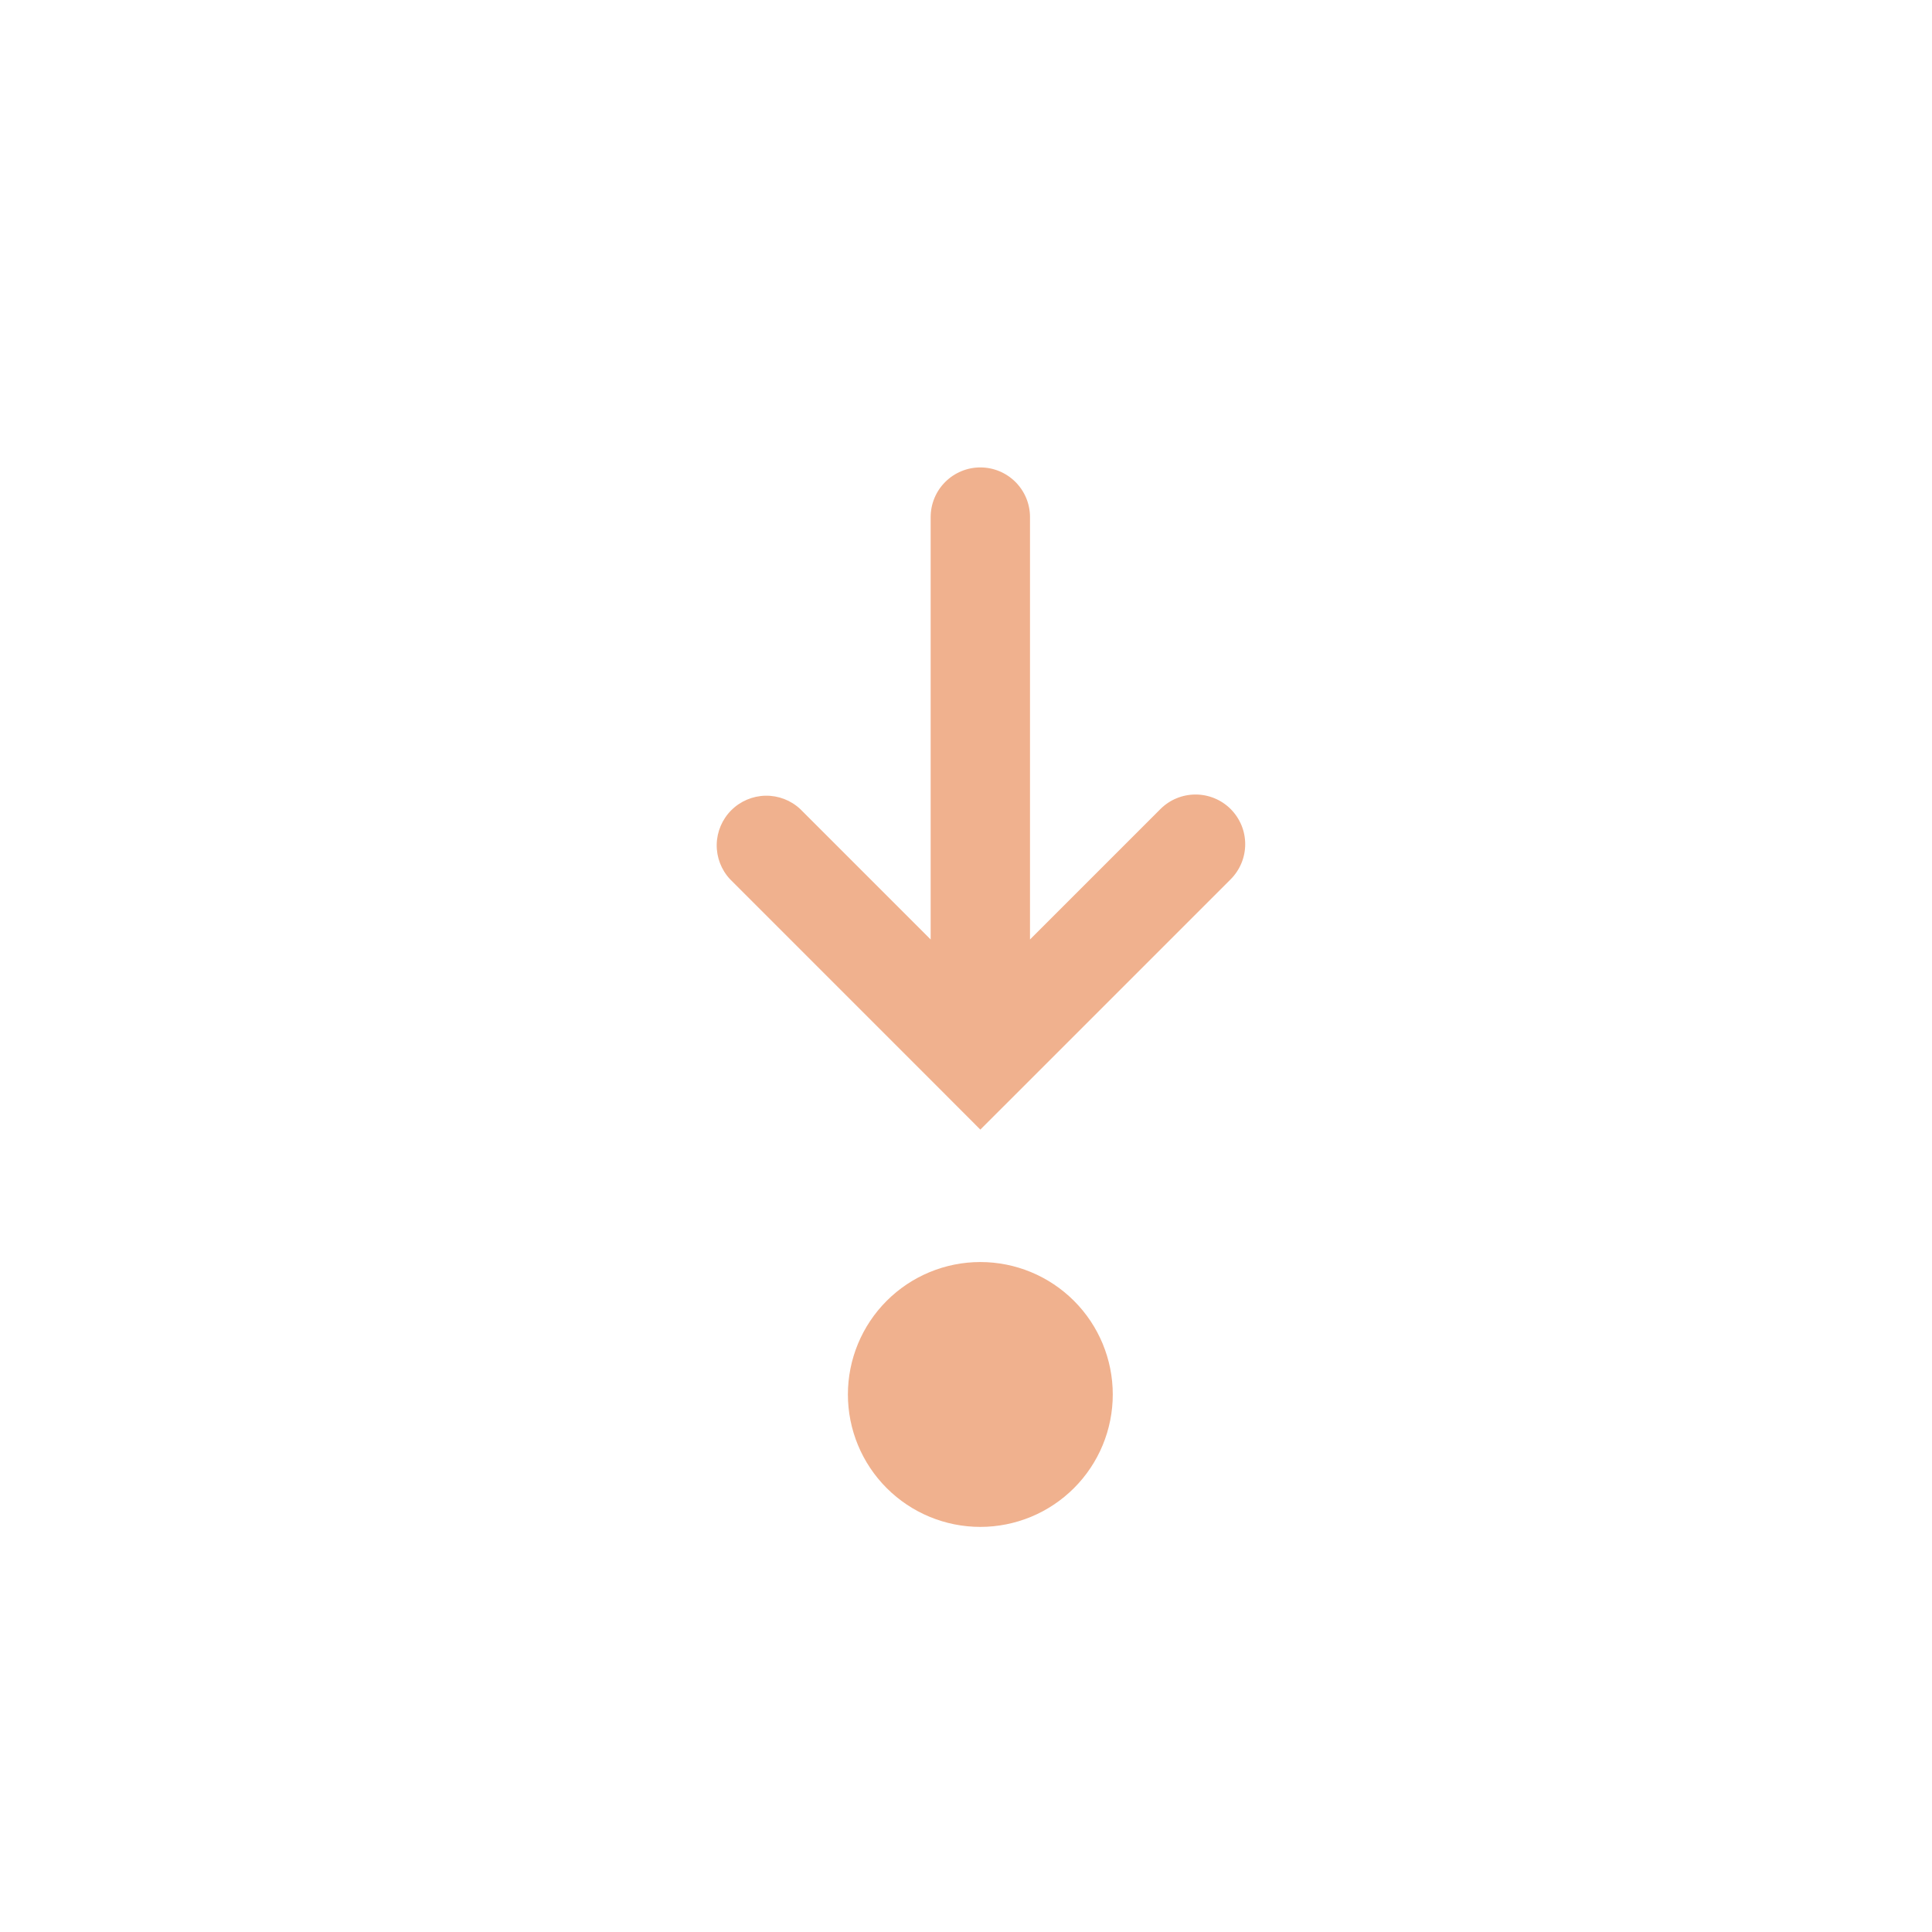<svg width="62" height="62" viewBox="0 0 62 62" fill="none" xmlns="http://www.w3.org/2000/svg">
<path fill-rule="evenodd" clip-rule="evenodd" d="M35.71 44.75C35.71 45.877 35.263 46.958 34.465 47.755C33.668 48.552 32.587 49 31.46 49C30.333 49 29.252 48.552 28.455 47.755C27.658 46.958 27.21 45.877 27.21 44.75C27.21 43.623 27.658 42.542 28.455 41.745C29.252 40.948 30.333 40.5 31.46 40.5C32.587 40.5 33.668 40.948 34.465 41.745C35.263 42.542 35.71 43.623 35.71 44.75ZM39.493 25.963C39.194 25.664 38.789 25.497 38.367 25.497C37.944 25.497 37.539 25.664 37.24 25.963L33.054 30.149V16.594C33.054 16.171 32.886 15.766 32.587 15.467C32.288 15.168 31.883 15 31.46 15C31.038 15 30.632 15.168 30.333 15.467C30.034 15.766 29.866 16.171 29.866 16.594V30.149L25.68 25.963C25.378 25.681 24.979 25.528 24.566 25.535C24.153 25.543 23.759 25.71 23.467 26.002C23.175 26.294 23.008 26.688 23 27.101C22.993 27.514 23.146 27.913 23.428 28.215L30.334 35.122L31.46 36.25L32.587 35.124L39.493 28.218C39.641 28.07 39.758 27.894 39.839 27.7C39.919 27.507 39.96 27.3 39.96 27.09C39.96 26.881 39.919 26.674 39.839 26.48C39.758 26.287 39.641 26.111 39.493 25.963Z" fill="#F0B18E"/>
</svg>
